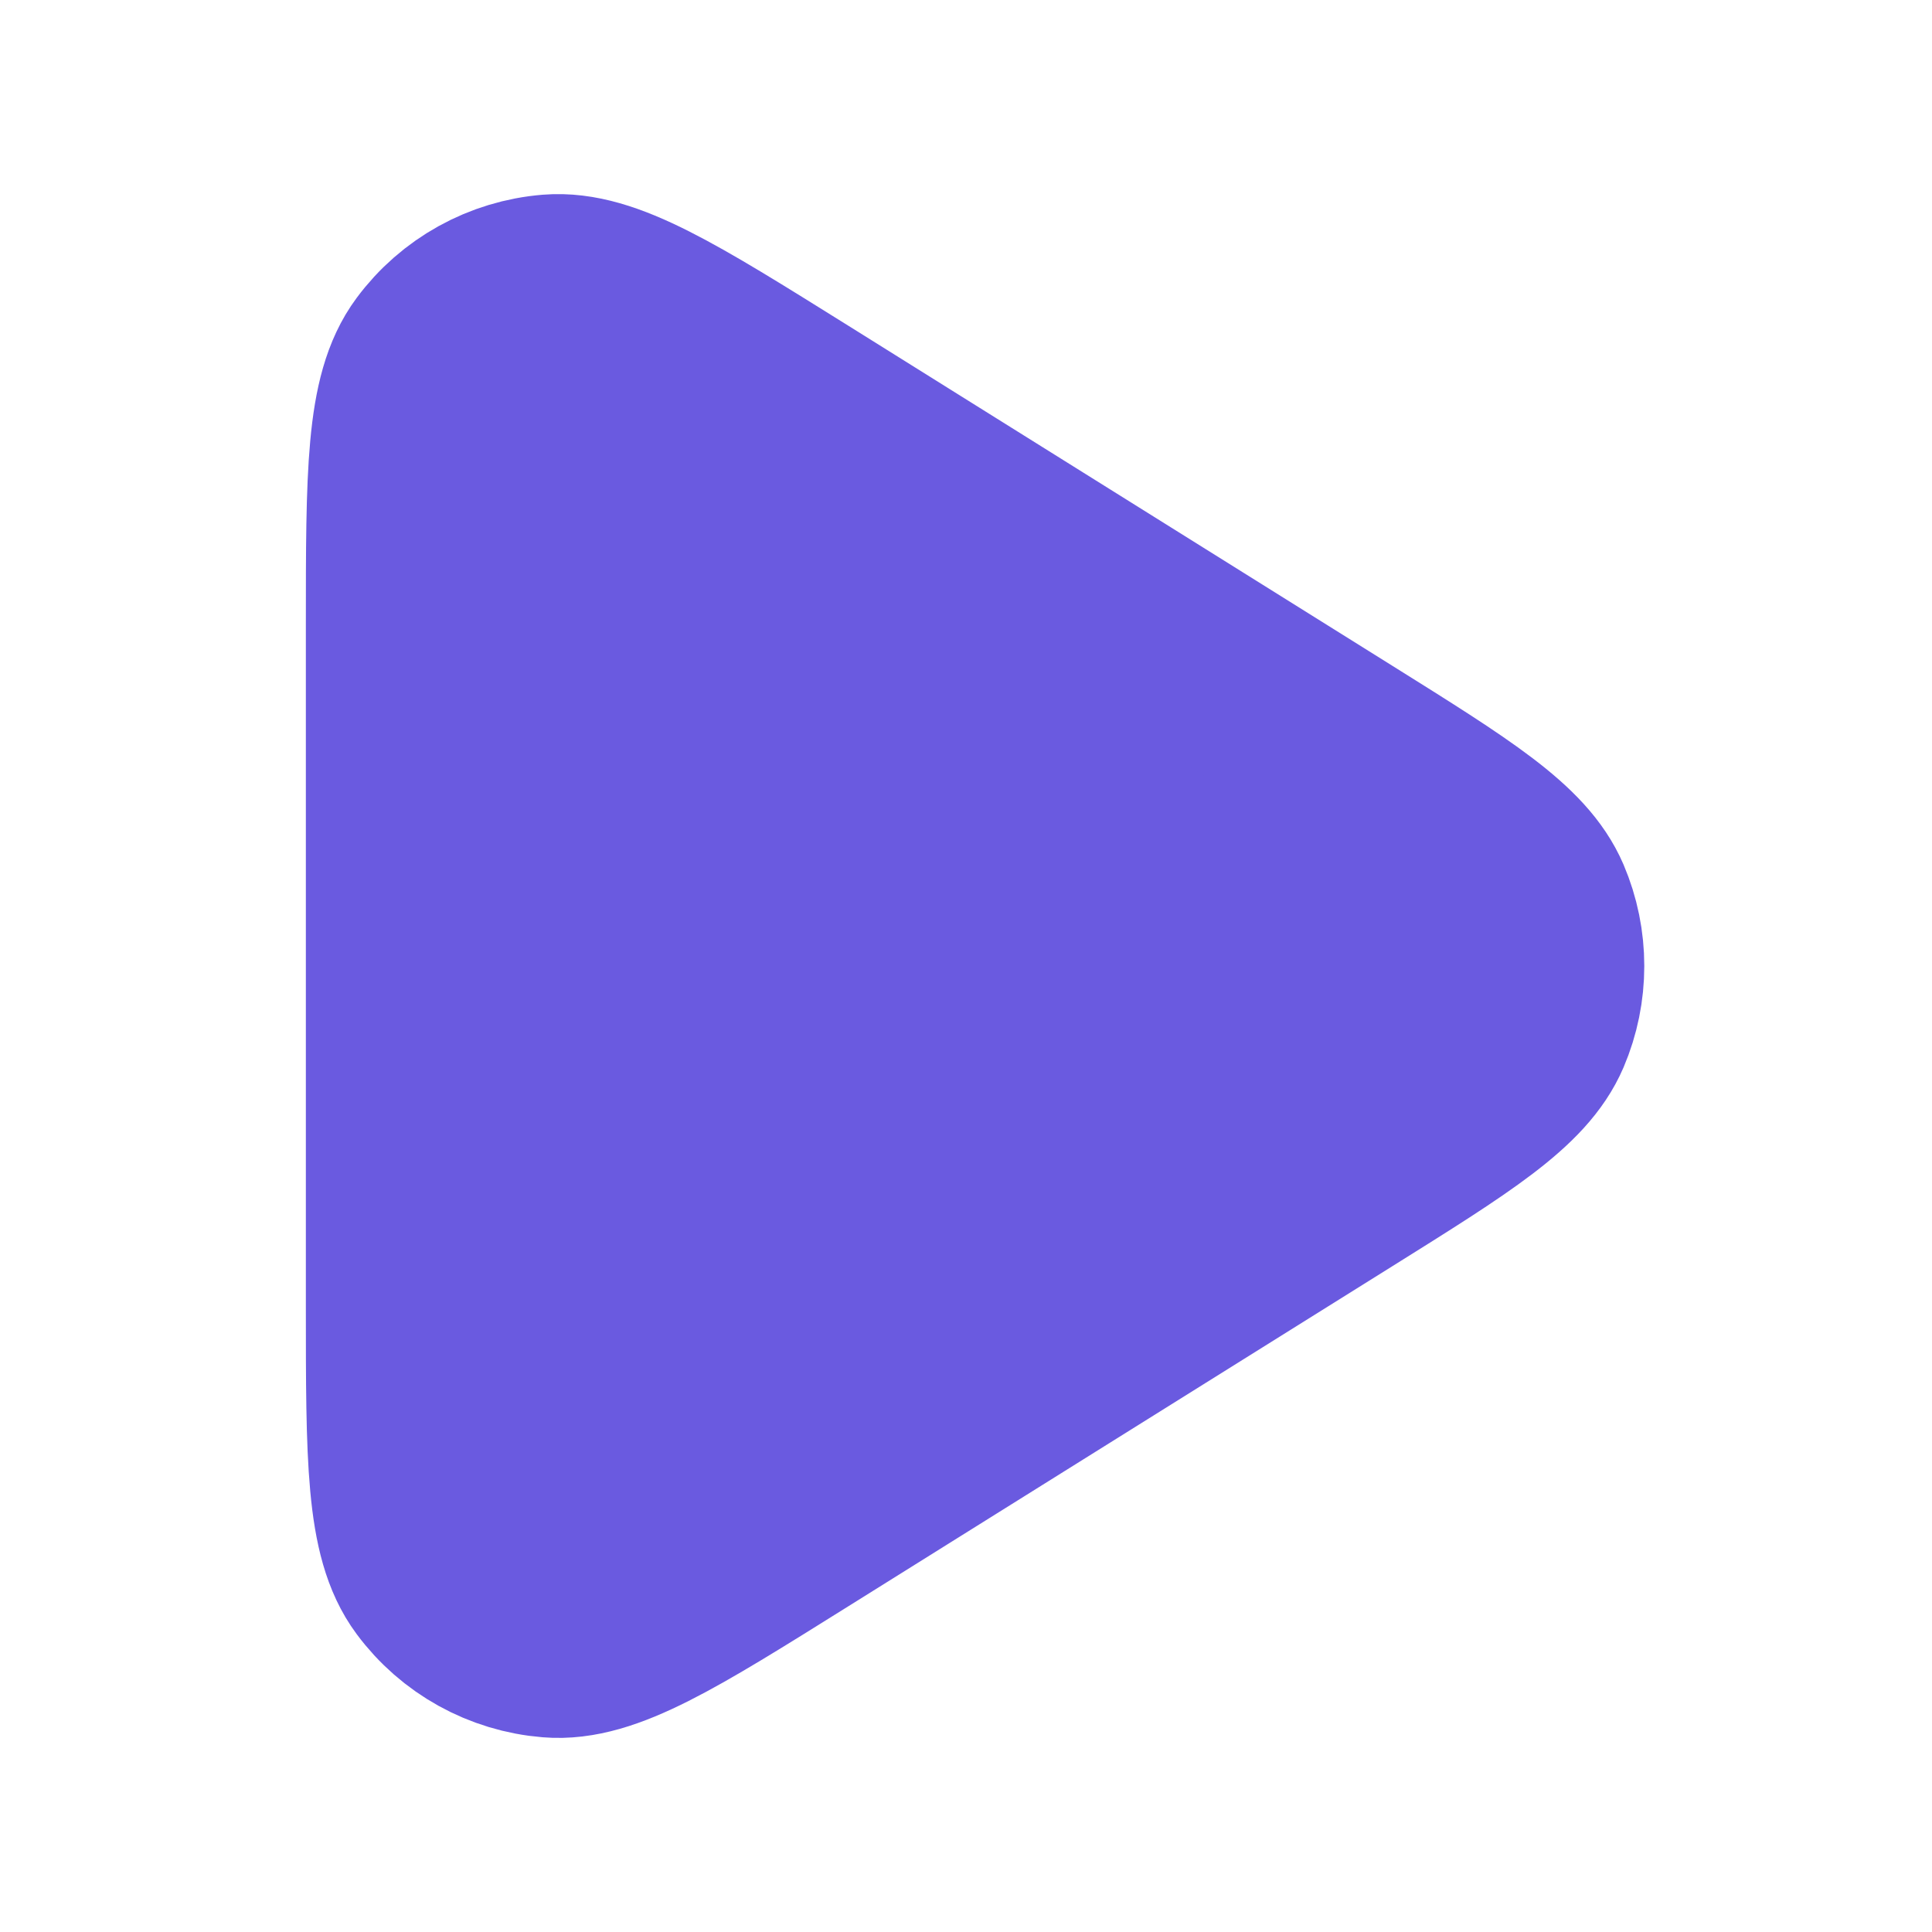<svg width="16" height="16" viewBox="0 0 16 16" fill="none" xmlns="http://www.w3.org/2000/svg">
    <path d="M11.105 6.191C12.065 6.791 12.545 7.091 12.71 7.475C12.853 7.81 12.853 8.19 12.71 8.525C12.545 8.909 12.065 9.209 11.105 9.809L6.597 12.627C5.532 13.293 4.999 13.626 4.559 13.59C4.176 13.559 3.825 13.365 3.596 13.056C3.333 12.702 3.333 12.074 3.333 10.818V5.182C3.333 3.926 3.333 3.298 3.596 2.944C3.825 2.635 4.176 2.441 4.559 2.41C4.999 2.375 5.532 2.708 6.597 3.373L11.105 6.191Z" fill="#6A5AE0" stroke="#6A5AE0" stroke-width="1.6" stroke-linejoin="round"/>
</svg>
